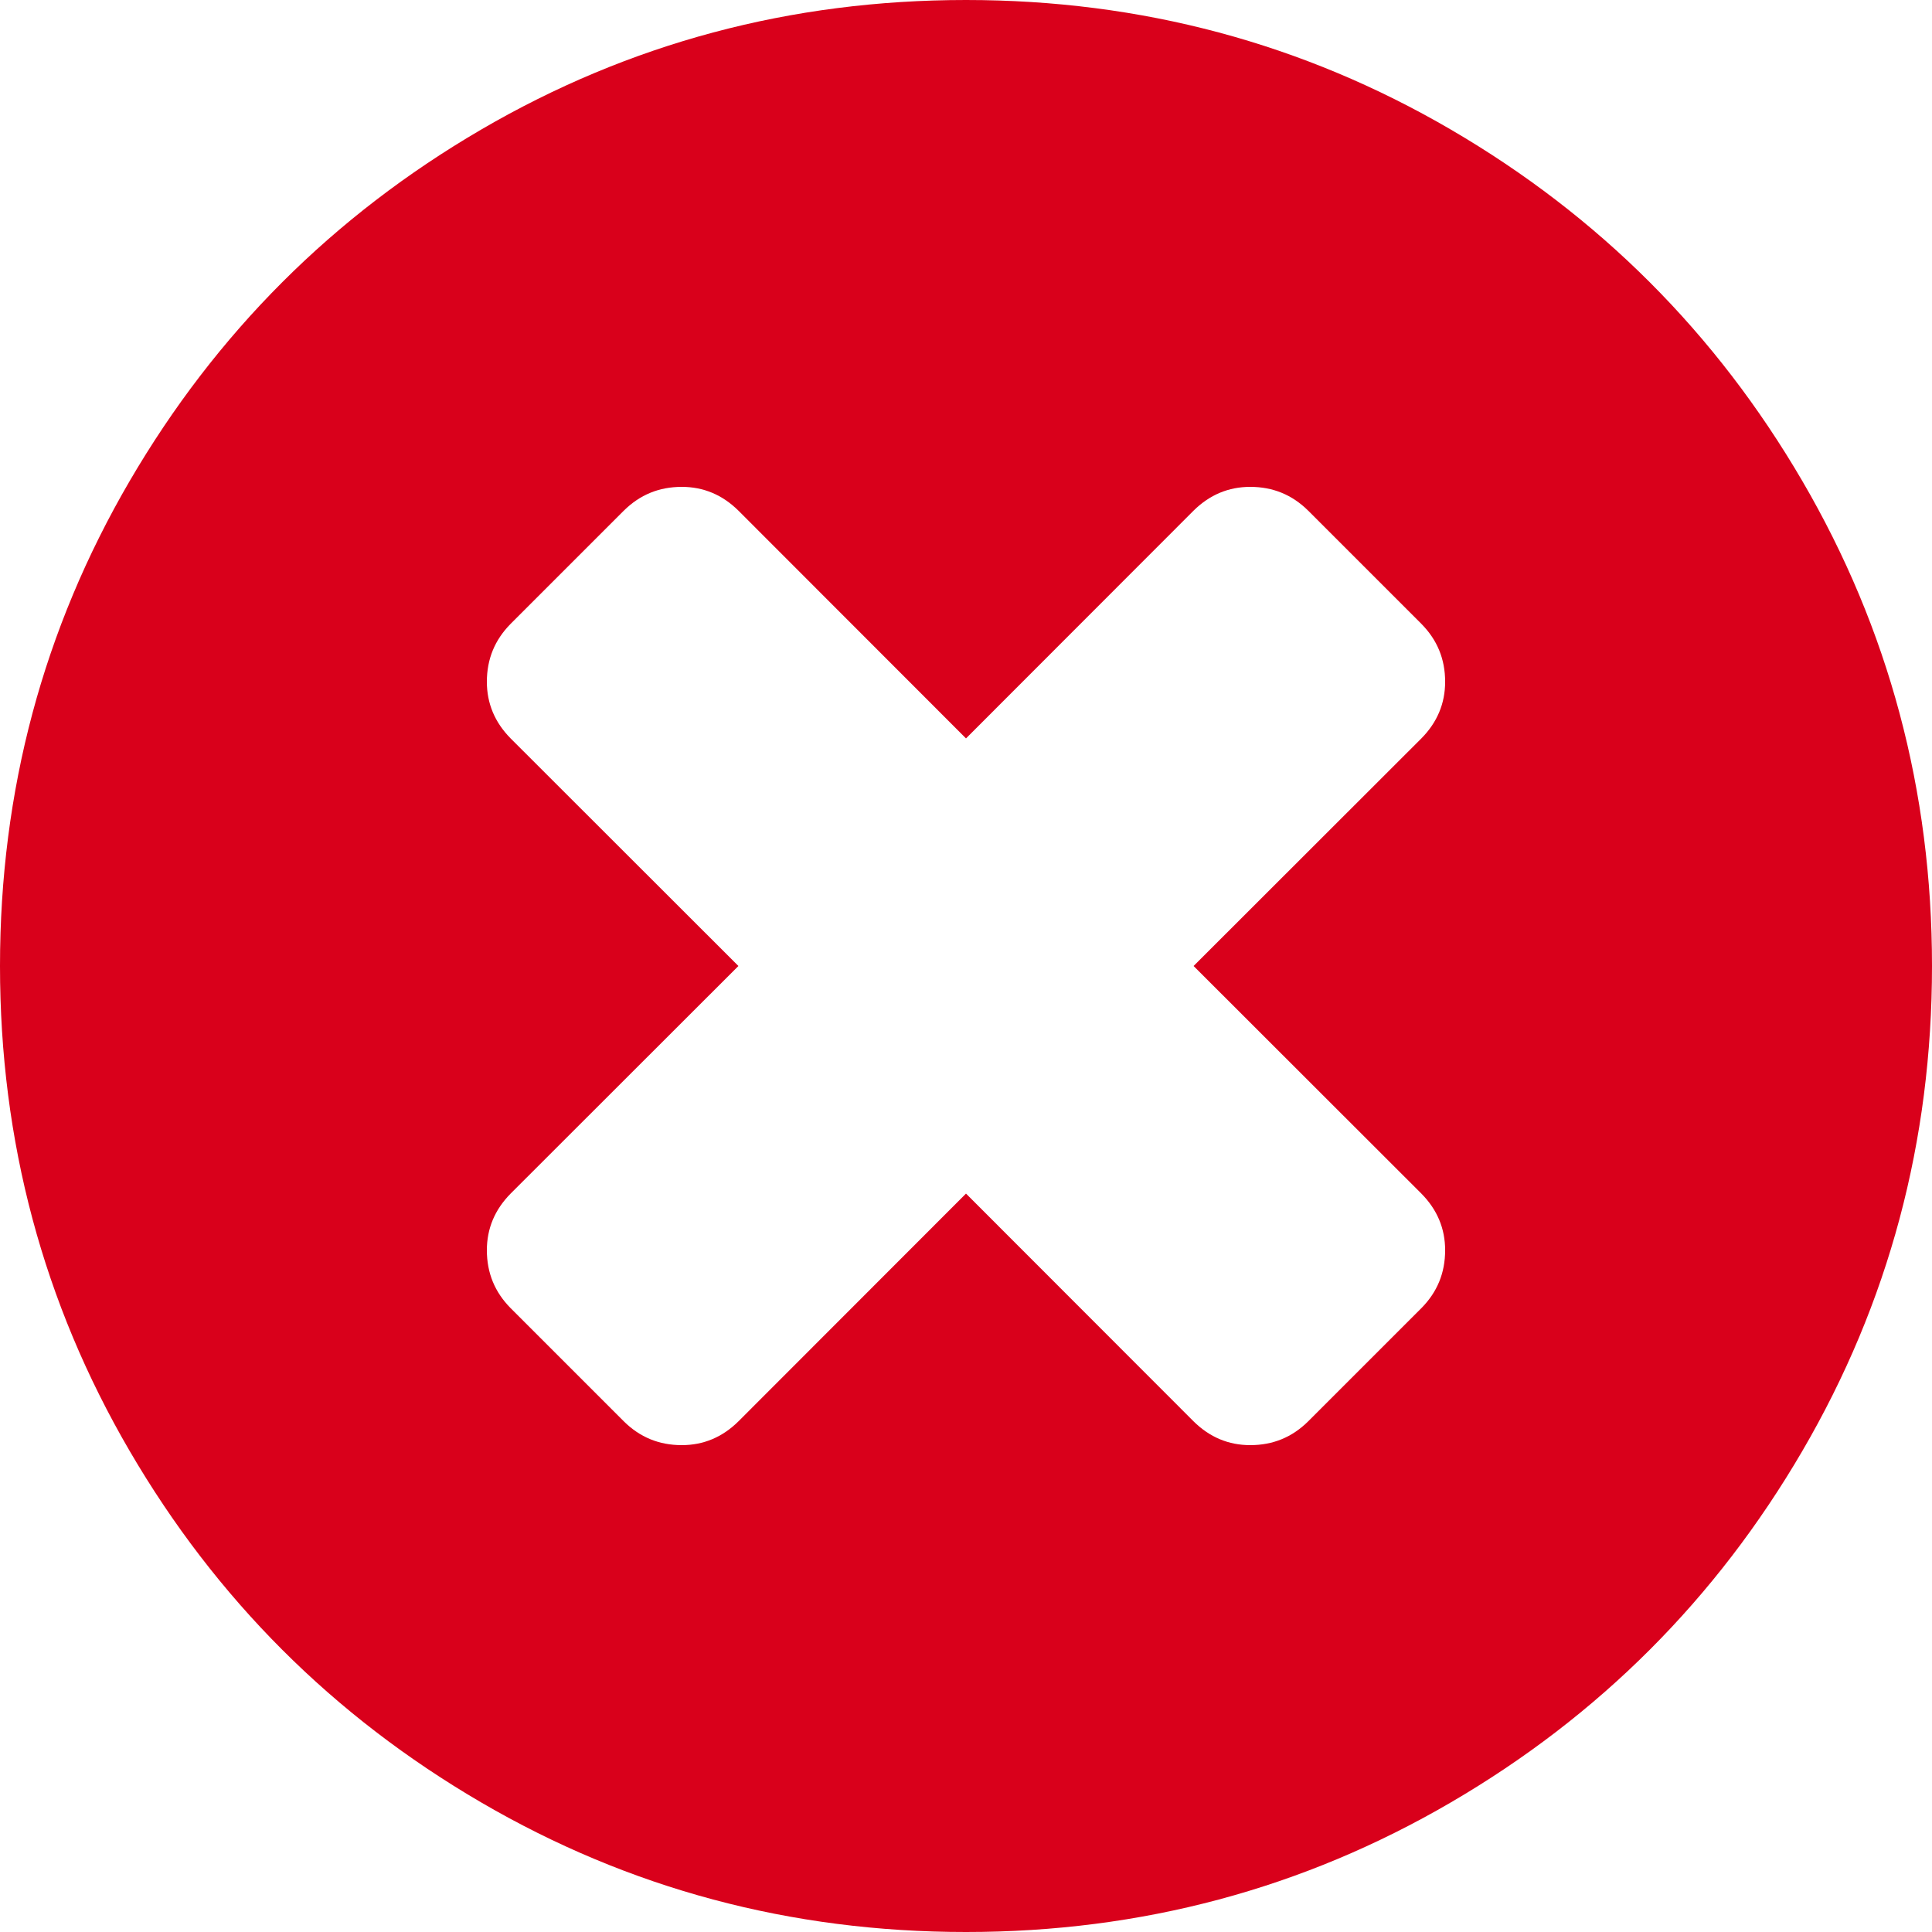 ﻿<?xml version="1.0" encoding="utf-8"?>
<svg version="1.1" xmlns:xlink="http://www.w3.org/1999/xlink" width="10px" height="10px" xmlns="http://www.w3.org/2000/svg">
  <g transform="matrix(1 0 0 1 -1071 -677 )">
    <path d="M 7.357 6.771  C 7.439 6.688  7.48 6.589  7.48 6.471  C 7.48 6.359  7.439 6.261  7.357 6.178  L 6.178 5  L 7.357 3.822  C 7.439 3.739  7.48 3.641  7.48 3.529  C 7.48 3.411  7.439 3.312  7.357 3.229  L 6.771 2.643  C 6.688 2.561  6.589 2.52  6.471 2.52  C 6.359 2.52  6.261 2.561  6.178 2.643  L 5 3.822  L 3.822 2.643  C 3.739 2.561  3.641 2.52  3.529 2.52  C 3.411 2.52  3.312 2.561  3.229 2.643  L 2.643 3.229  C 2.561 3.312  2.52 3.411  2.52 3.529  C 2.52 3.641  2.561 3.739  2.643 3.822  L 3.822 5  L 2.643 6.178  C 2.561 6.261  2.52 6.359  2.52 6.471  C 2.52 6.589  2.561 6.688  2.643 6.771  L 3.229 7.357  C 3.312 7.439  3.411 7.48  3.529 7.48  C 3.641 7.48  3.739 7.439  3.822 7.357  L 5 6.178  L 6.178 7.357  C 6.261 7.439  6.359 7.48  6.471 7.48  C 6.589 7.48  6.688 7.439  6.771 7.357  L 7.357 6.771  Z M 9.329 2.49  C 9.776 3.256  10 4.093  10 5  C 10 5.907  9.776 6.744  9.329 7.51  C 8.882 8.276  8.276 8.882  7.51 9.329  C 6.744 9.776  5.907 10  5 10  C 4.093 10  3.256 9.776  2.49 9.329  C 1.724 8.882  1.118 8.276  0.671 7.51  C 0.224 6.744  0 5.907  0 5  C 0 4.093  0.224 3.256  0.671 2.49  C 1.118 1.724  1.724 1.118  2.49 0.671  C 3.256 0.224  4.093 0  5 0  C 5.907 0  6.744 0.224  7.51 0.671  C 8.276 1.118  8.882 1.724  9.329 2.49  Z " fill-rule="nonzero" fill="#d9001b" stroke="none" transform="matrix(1 0 0 1 1071 677 )" />
  </g>
</svg>